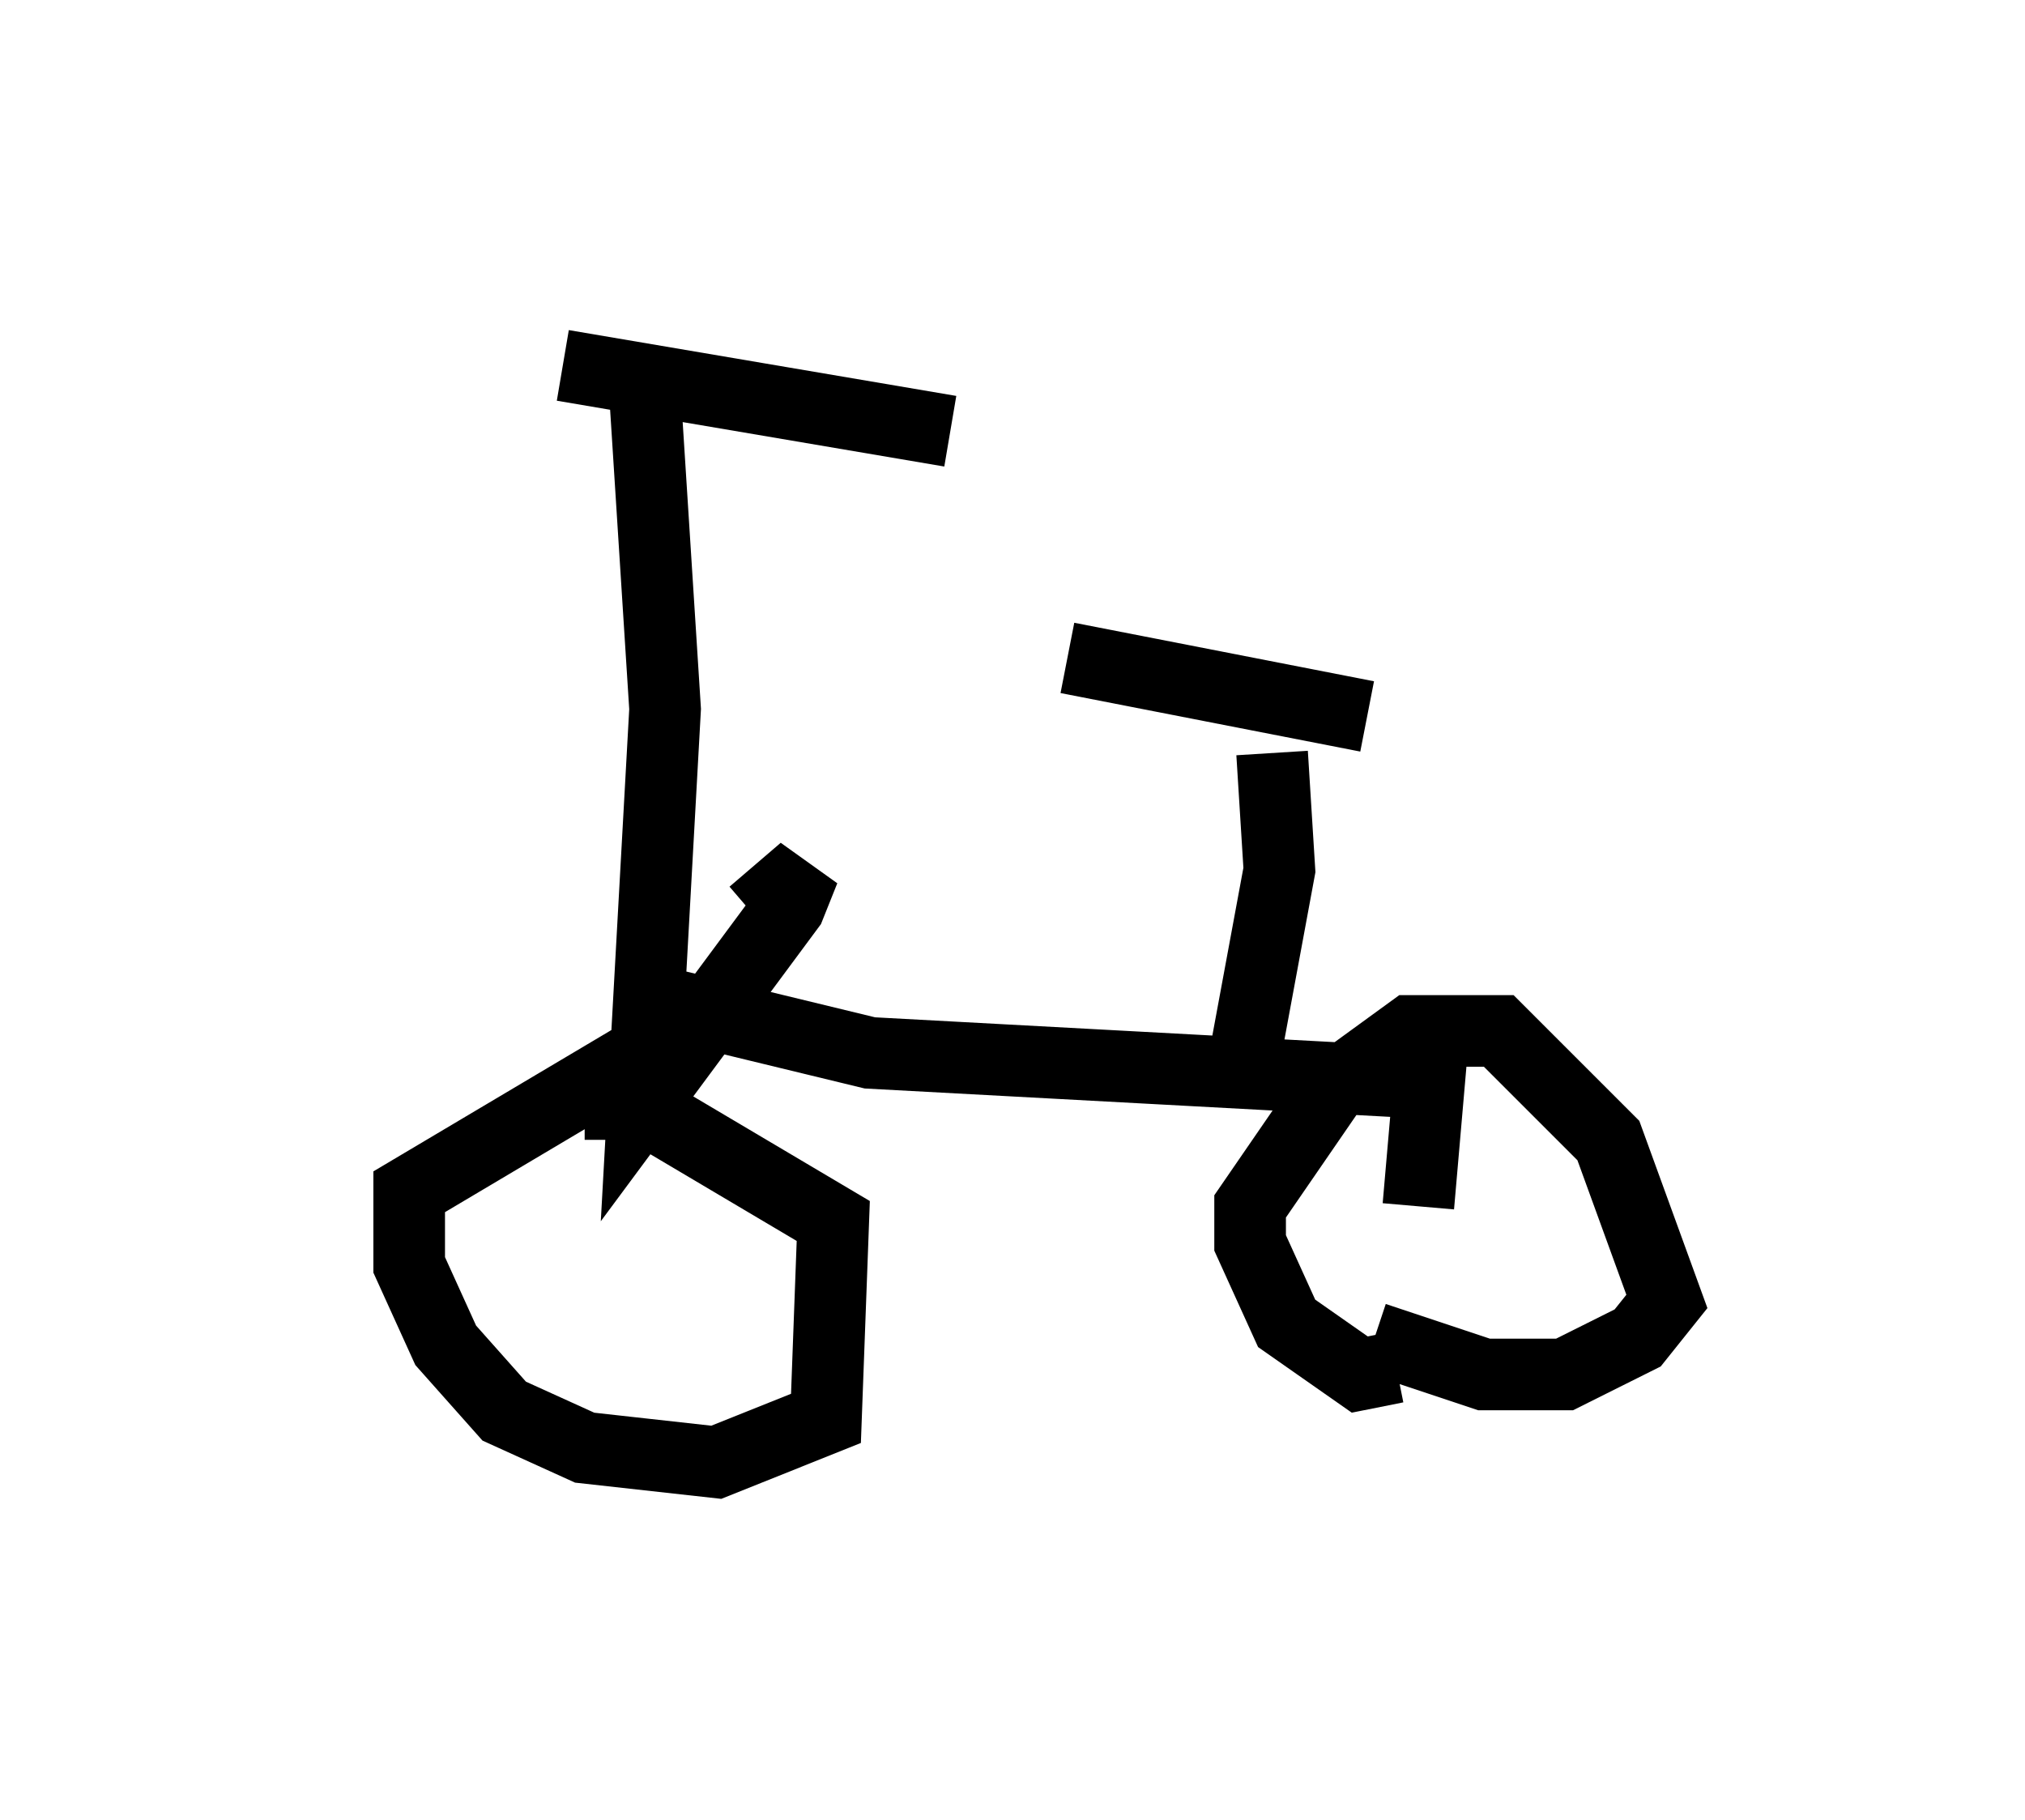 <?xml version="1.0" encoding="utf-8" ?>
<svg baseProfile="full" height="25.415" version="1.1" width="28.273" xmlns="http://www.w3.org/2000/svg" xmlns:ev="http://www.w3.org/2001/xml-events" xmlns:xlink="http://www.w3.org/1999/xlink"><defs /><rect fill="white" height="25.415" width="28.273" x="0" y="0" /><path d="M5, 5 m2.858, 0.102 l5.41, 0.919 m-4.288, -0.919 l0.306, 4.798 -0.306, 5.513 l2.042, -2.756 0.204, -0.51 l-0.715, 0.613 m-1.531, 1.94 l-3.267, 1.94 0.0, 1.021 l0.51, 1.123 0.817, 0.919 l1.123, 0.51 1.838, 0.204 l1.531, -0.613 0.102, -2.756 l-2.756, -1.633 -0.715, 0.0 m0.613, -1.531 l3.369, 0.817 7.554, 0.408 m-0.204, 3.981 l-0.51, 0.102 -1.021, -0.715 l-0.51, -1.123 0.0, -0.51 l1.123, -1.633 1.123, -0.817 l1.225, 0.0 1.531, 1.531 l0.817, 2.246 -0.408, 0.51 l-1.021, 0.51 -1.123, 0.0 l-1.531, -0.51 m-1.429, -8.167 l0.102, 1.633 -0.51, 2.756 m-2.45, -5.717 l4.185, 0.817 m0.715, 6.84 l0.204, -2.348 " fill="none" stroke="black" stroke-width="1" /></svg>